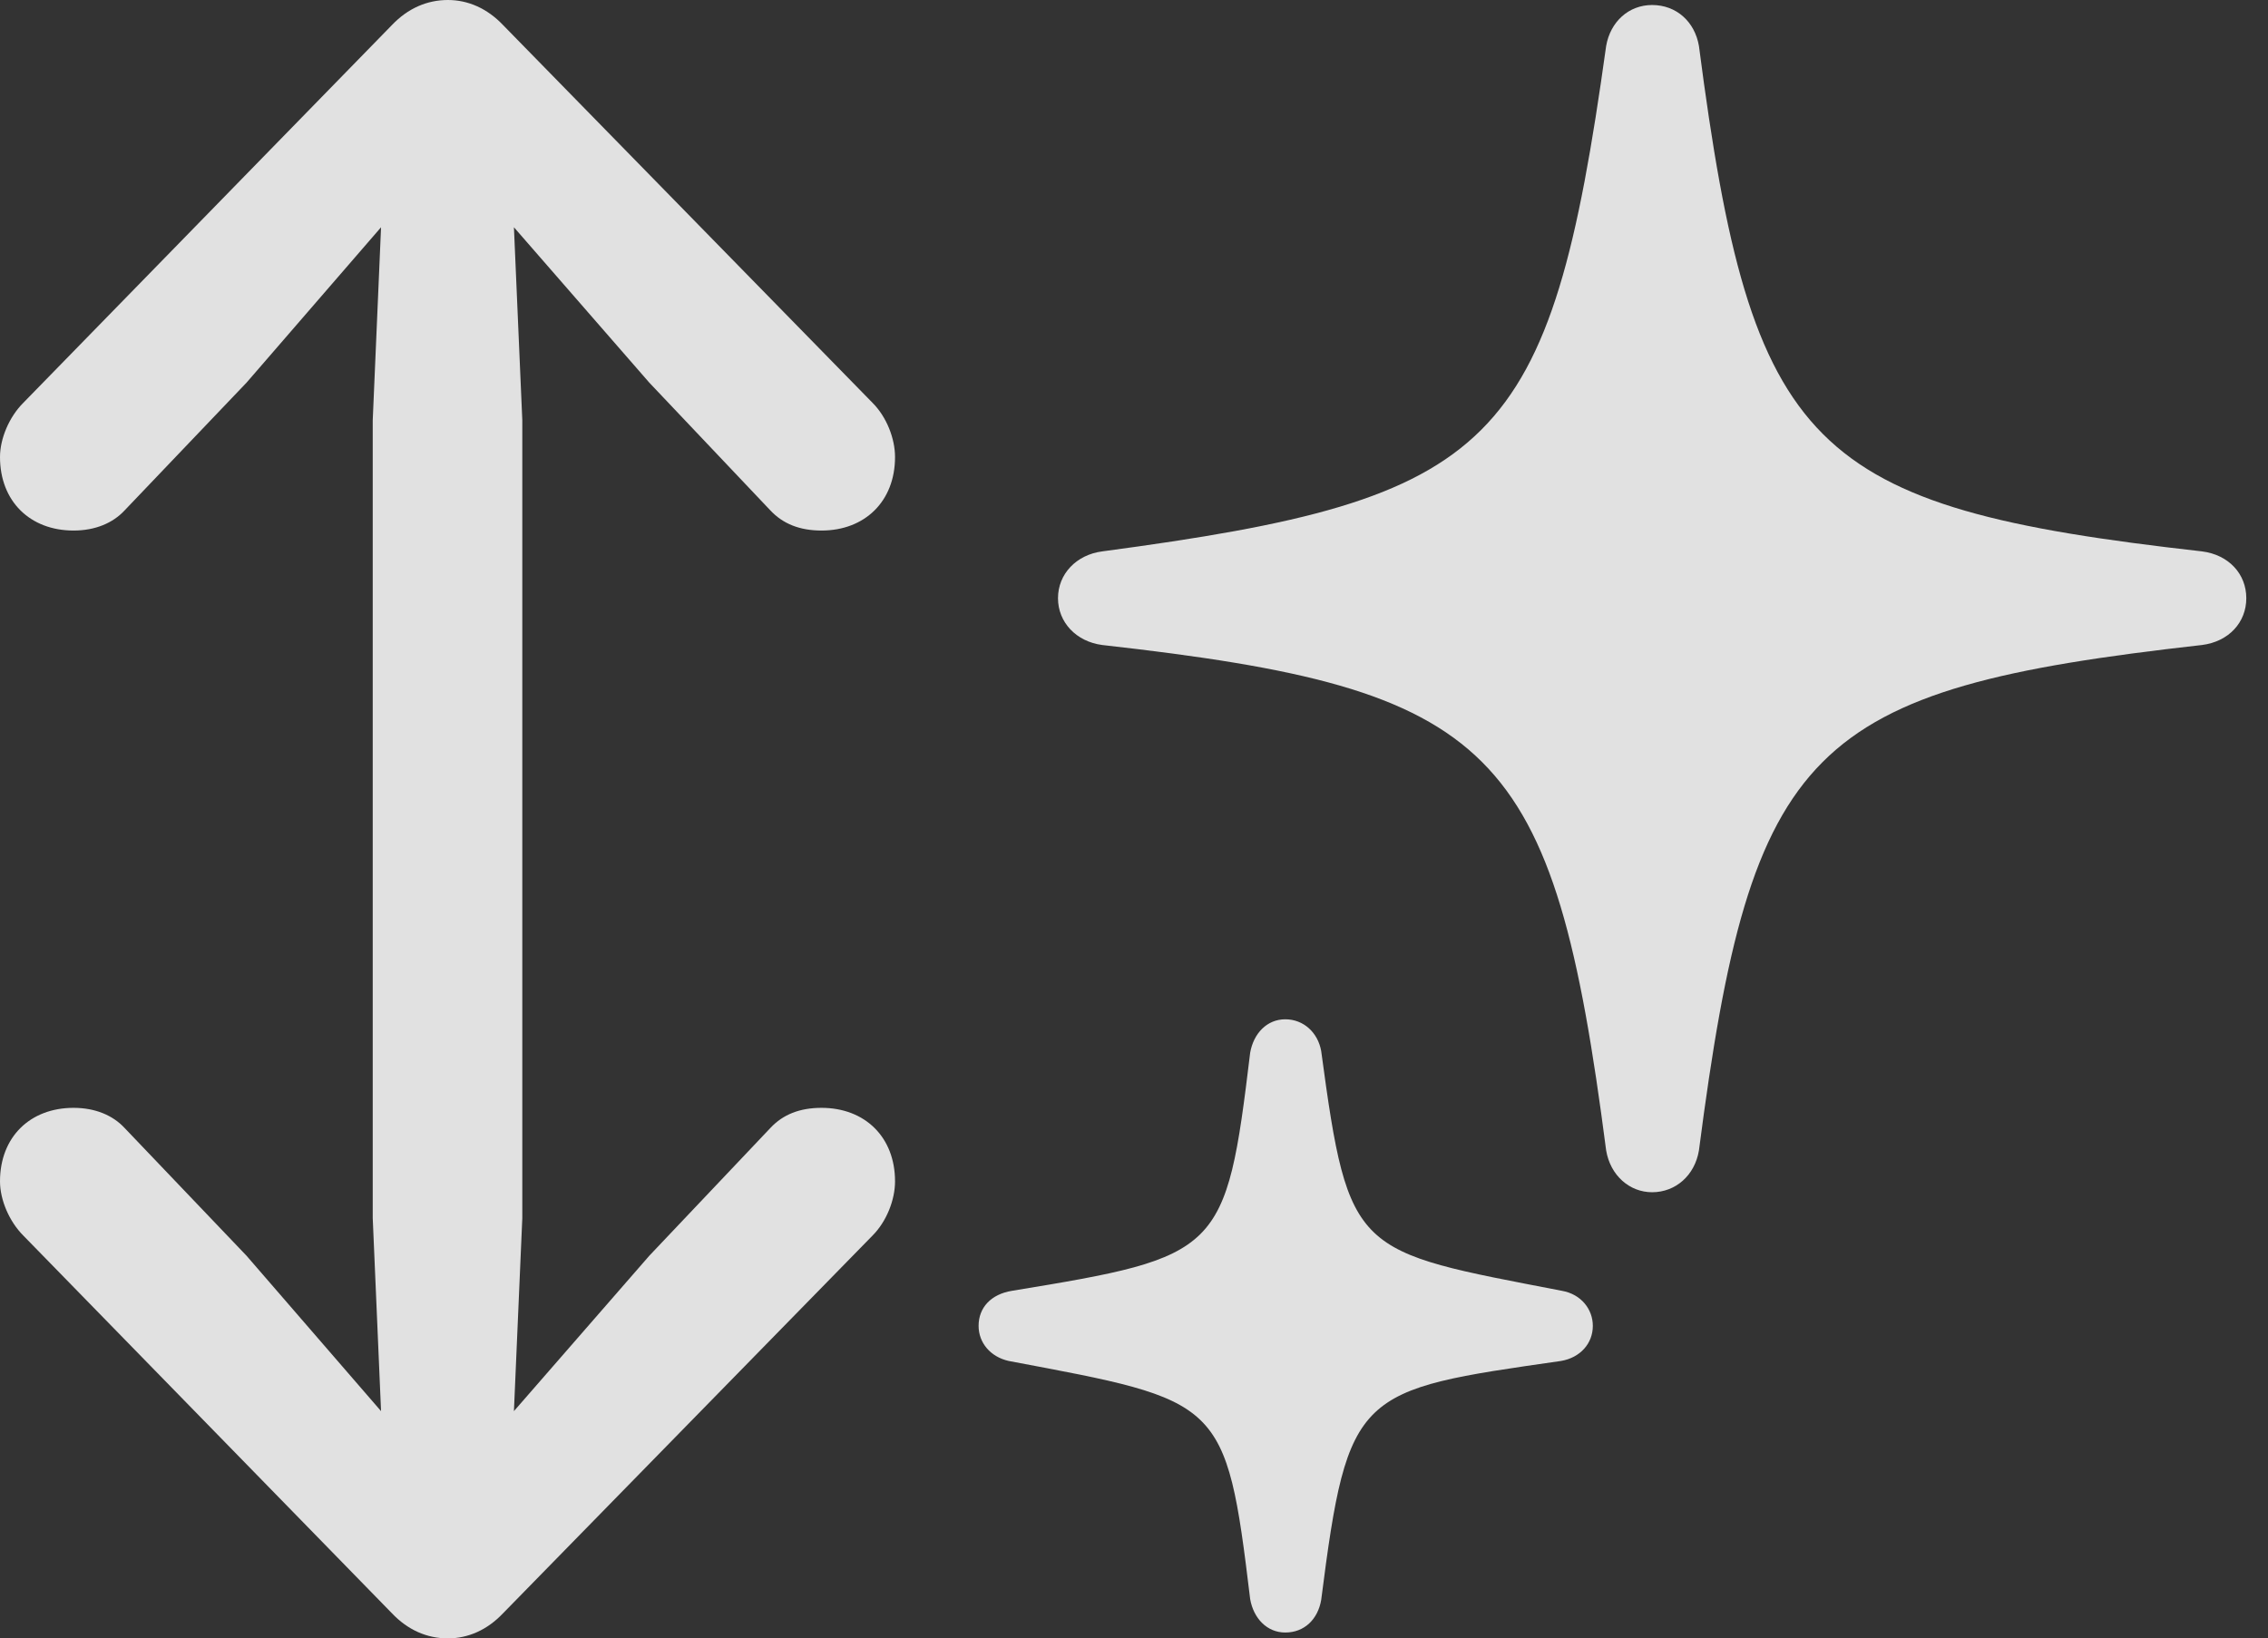 <?xml version="1.0" encoding="UTF-8"?>
<!--Generator: Apple Native CoreSVG 326-->
<!DOCTYPE svg
PUBLIC "-//W3C//DTD SVG 1.1//EN"
       "http://www.w3.org/Graphics/SVG/1.1/DTD/svg11.dtd">
<svg version="1.1" xmlns="http://www.w3.org/2000/svg" xmlns:xlink="http://www.w3.org/1999/xlink" viewBox="0 0 37.105 26.811">
 <rect x="0" y="0" width="37.105" height="26.811" fill="#333333" stroke="none"/>
 <g>
  <rect height="26.811" opacity="0" width="37.105" x="0" y="0"/>
  <path d="M17.309 9.789C17.309 10.185 17.609 10.5 18.033 10.555C24.473 11.279 25.416 12.182 26.277 18.826C26.346 19.236 26.66 19.51 27.029 19.51C27.412 19.51 27.727 19.236 27.795 18.826C28.656 12.182 29.586 11.279 36.025 10.555C36.463 10.5 36.75 10.185 36.75 9.789C36.75 9.393 36.463 9.078 36.025 9.023C29.6 8.299 28.656 7.383 27.795 0.752C27.727 0.355 27.426 0.082 27.029 0.082C26.646 0.082 26.346 0.355 26.277 0.752C25.361 7.342 24.486 8.162 18.033 9.023C17.609 9.078 17.309 9.393 17.309 9.789ZM16.01 21.697C16.01 21.971 16.201 22.203 16.502 22.271C19.988 22.928 20.057 22.887 20.453 26.168C20.508 26.482 20.727 26.715 21.027 26.715C21.342 26.715 21.561 26.496 21.615 26.182C22.053 22.75 22.203 22.75 25.539 22.271C25.854 22.217 26.059 21.984 26.059 21.697C26.059 21.424 25.867 21.178 25.553 21.123C22.162 20.467 22.066 20.549 21.615 17.199C21.561 16.898 21.328 16.68 21.027 16.68C20.727 16.68 20.508 16.912 20.453 17.227C20.057 20.508 19.975 20.562 16.557 21.123C16.215 21.178 16.01 21.396 16.01 21.697Z" fill="white" fill-opacity="0.85"/>
  <path d="M0 19.332C0 19.633 0.15 19.988 0.383 20.221L6.412 26.4C6.672 26.674 6.986 26.811 7.328 26.811C7.656 26.811 7.971 26.674 8.23 26.4L14.273 20.221C14.506 19.988 14.643 19.633 14.643 19.332C14.643 18.607 14.15 18.129 13.44 18.129C13.084 18.129 12.81 18.238 12.605 18.457L10.623 20.549L8.408 23.092L8.545 19.934L8.545 6.877L8.408 3.719L10.623 6.262L12.605 8.354C12.81 8.572 13.084 8.682 13.44 8.682C14.15 8.682 14.643 8.203 14.643 7.479C14.643 7.178 14.506 6.822 14.273 6.59L8.23 0.41C7.971 0.137 7.656 0 7.328 0C6.986 0 6.672 0.137 6.412 0.41L0.383 6.59C0.15 6.822 0 7.178 0 7.479C0 8.203 0.492 8.682 1.203 8.682C1.559 8.682 1.846 8.559 2.037 8.354L4.033 6.262L6.234 3.719L6.098 6.877L6.098 19.934L6.234 23.092L4.033 20.549L2.037 18.457C1.846 18.252 1.559 18.129 1.203 18.129C0.492 18.129 0 18.607 0 19.332Z" fill="white" fill-opacity="0.85"/>
 </g>
</svg>
